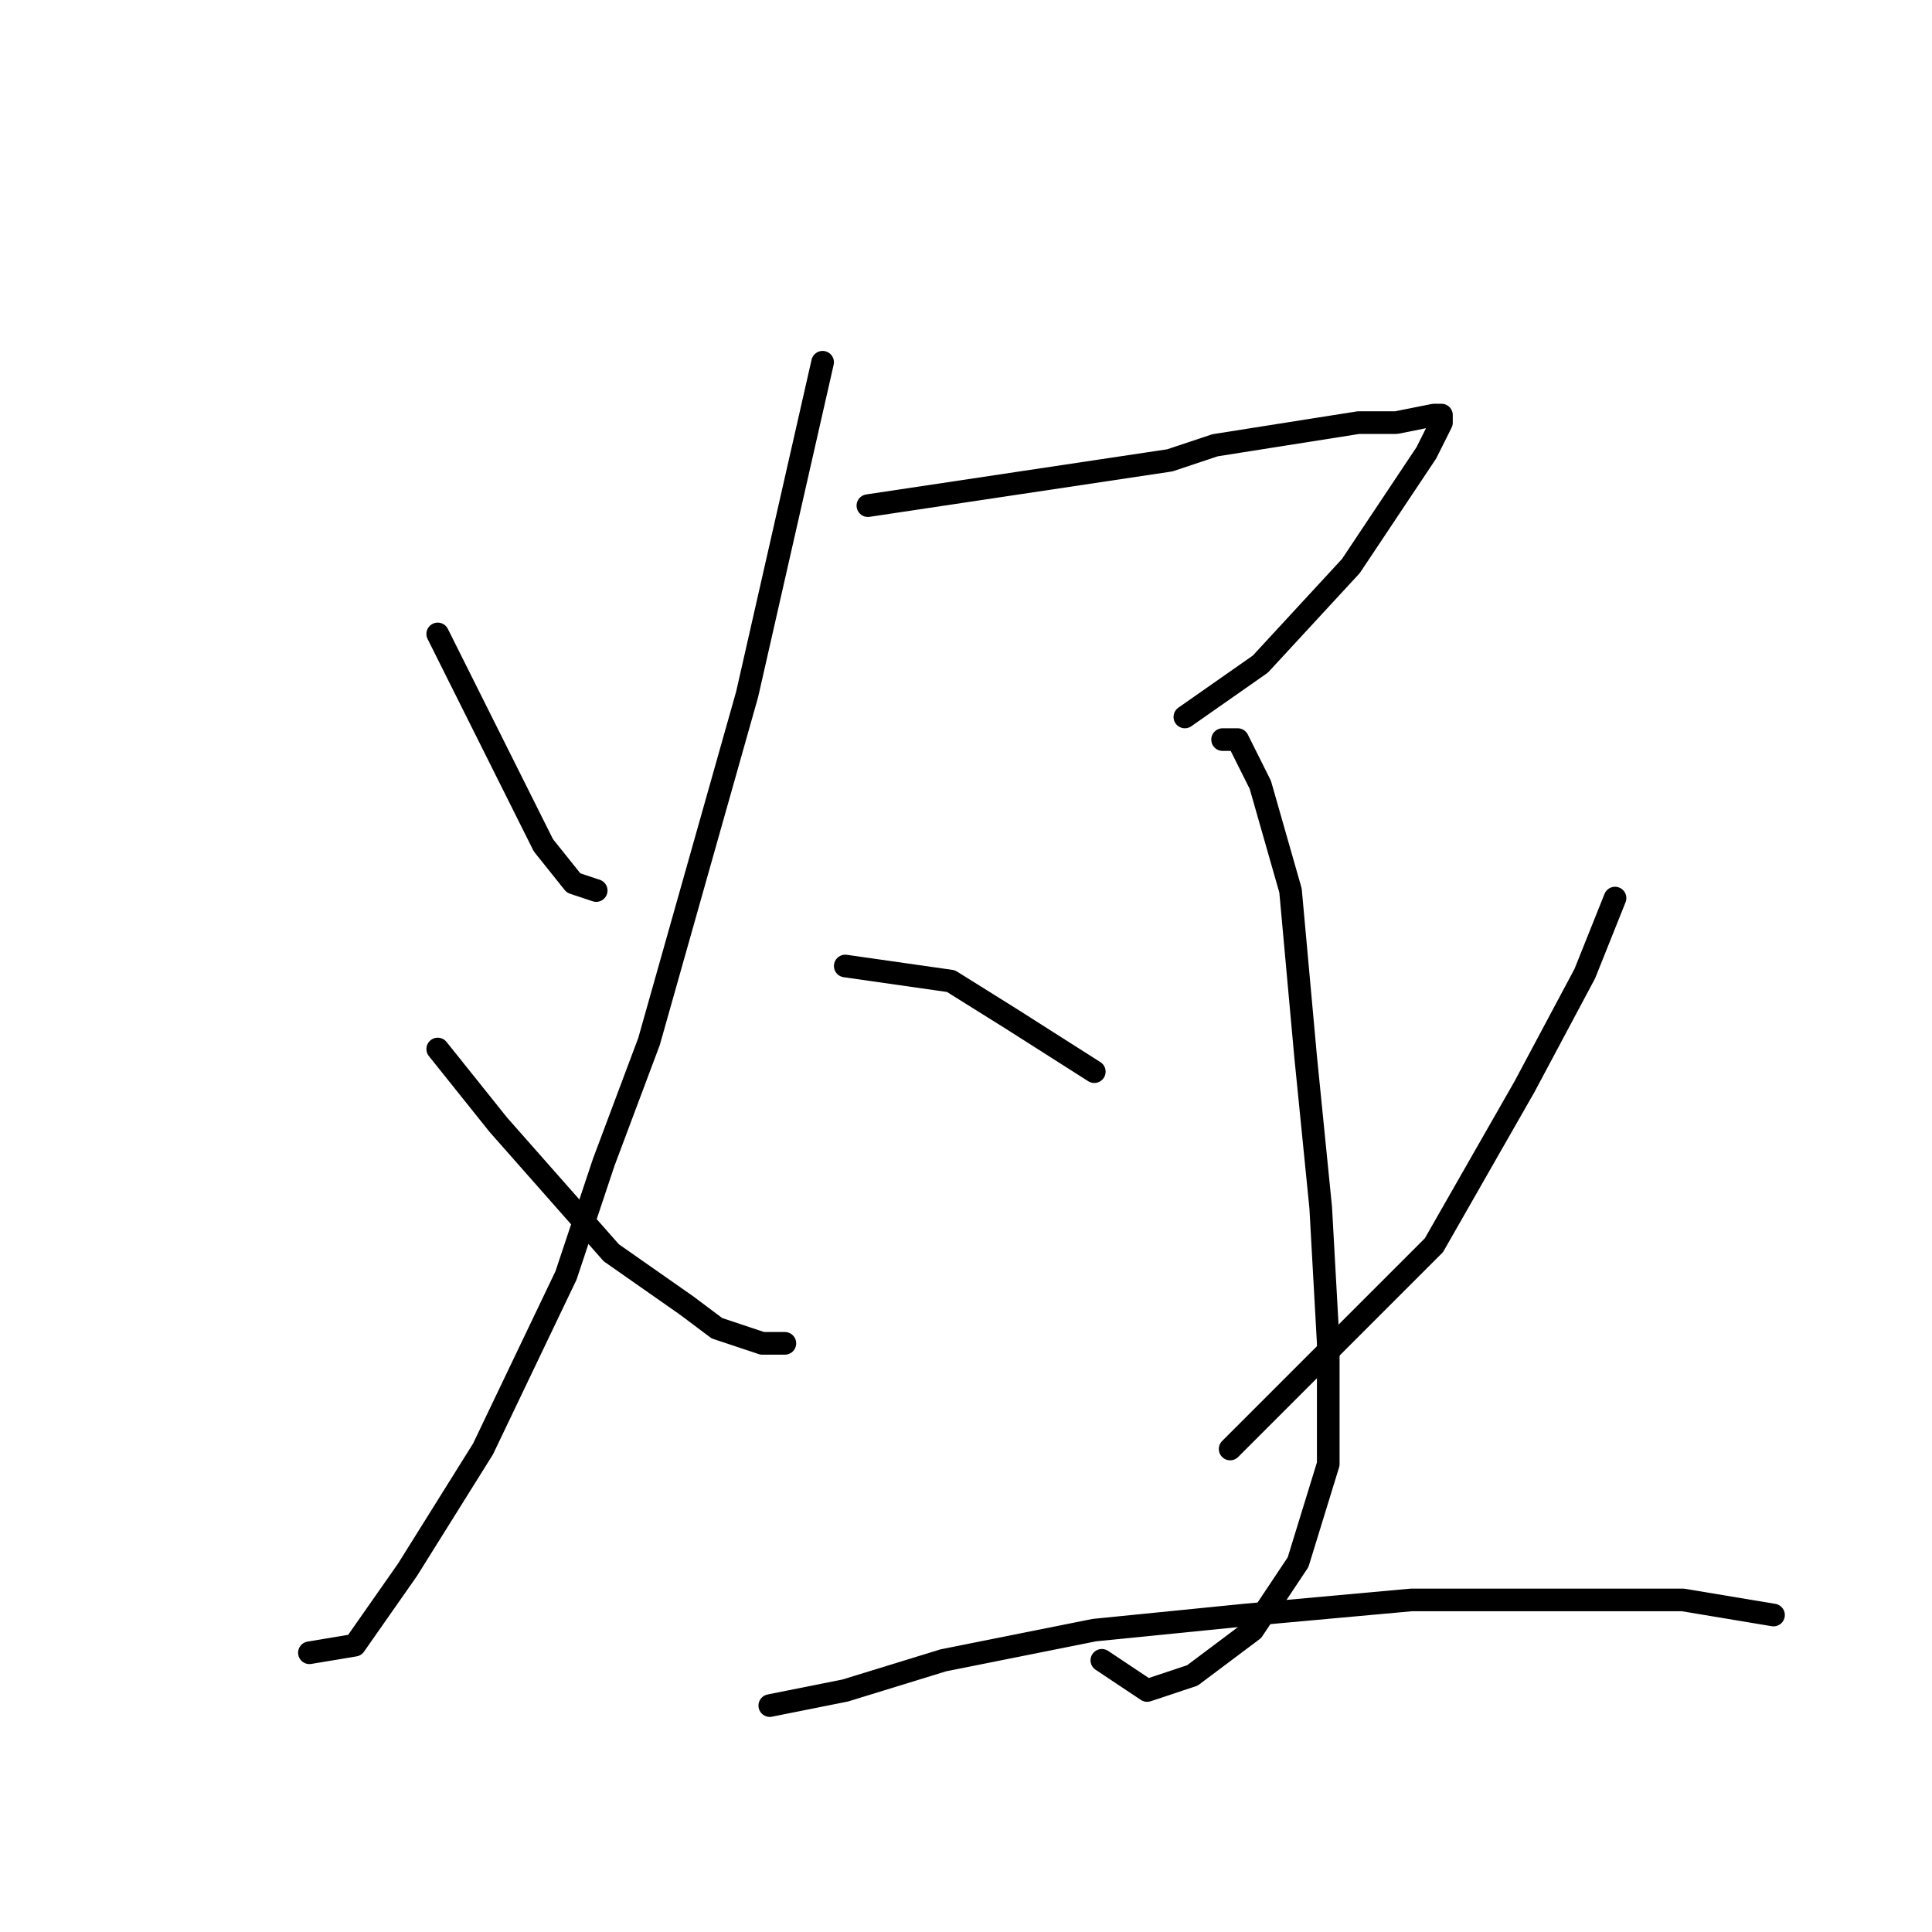 <?xml version="1.0" standalone="no"?>
    <svg width="256" height="256" xmlns="http://www.w3.org/2000/svg" version="1.1">
    <polyline stroke="black" stroke-width="3" stroke-linecap="round" fill="transparent" stroke-linejoin="round" points="58 84 64 96 70 108 72 112 76 117 79 118 79 118 " />
        <polyline stroke="black" stroke-width="3" stroke-linecap="round" fill="transparent" stroke-linejoin="round" points="109 48 104 70 99 92 86 138 80 154 75 169 64 192 54 208 47 218 41 219 41 219 " />
        <polyline stroke="black" stroke-width="3" stroke-linecap="round" fill="transparent" stroke-linejoin="round" points="58 139 62 144 66 149 81 166 91 173 95 176 101 178 104 178 104 178 " />
        <polyline stroke="black" stroke-width="3" stroke-linecap="round" fill="transparent" stroke-linejoin="round" points="115 67 135 64 155 61 161 59 180 56 185 56 190 55 191 55 191 56 189 60 179 75 167 88 157 95 157 95 " />
        <polyline stroke="black" stroke-width="3" stroke-linecap="round" fill="transparent" stroke-linejoin="round" points="162 98 163 98 164 98 167 104 171 118 173 140 175 160 176 178 176 194 172 207 166 216 158 222 152 224 146 220 146 220 " />
        <polyline stroke="black" stroke-width="3" stroke-linecap="round" fill="transparent" stroke-linejoin="round" points="112 128 119 129 126 130 134 135 145 142 145 142 " />
        <polyline stroke="black" stroke-width="3" stroke-linecap="round" fill="transparent" stroke-linejoin="round" points="214 119 212 124 210 129 202 144 190 165 172 183 163 192 163 192 " />
        <polyline stroke="black" stroke-width="3" stroke-linecap="round" fill="transparent" stroke-linejoin="round" points="102 226 107 225 112 224 125 220 145 216 165 214 187 212 206 212 223 212 235 214 235 214 " />
        </svg>